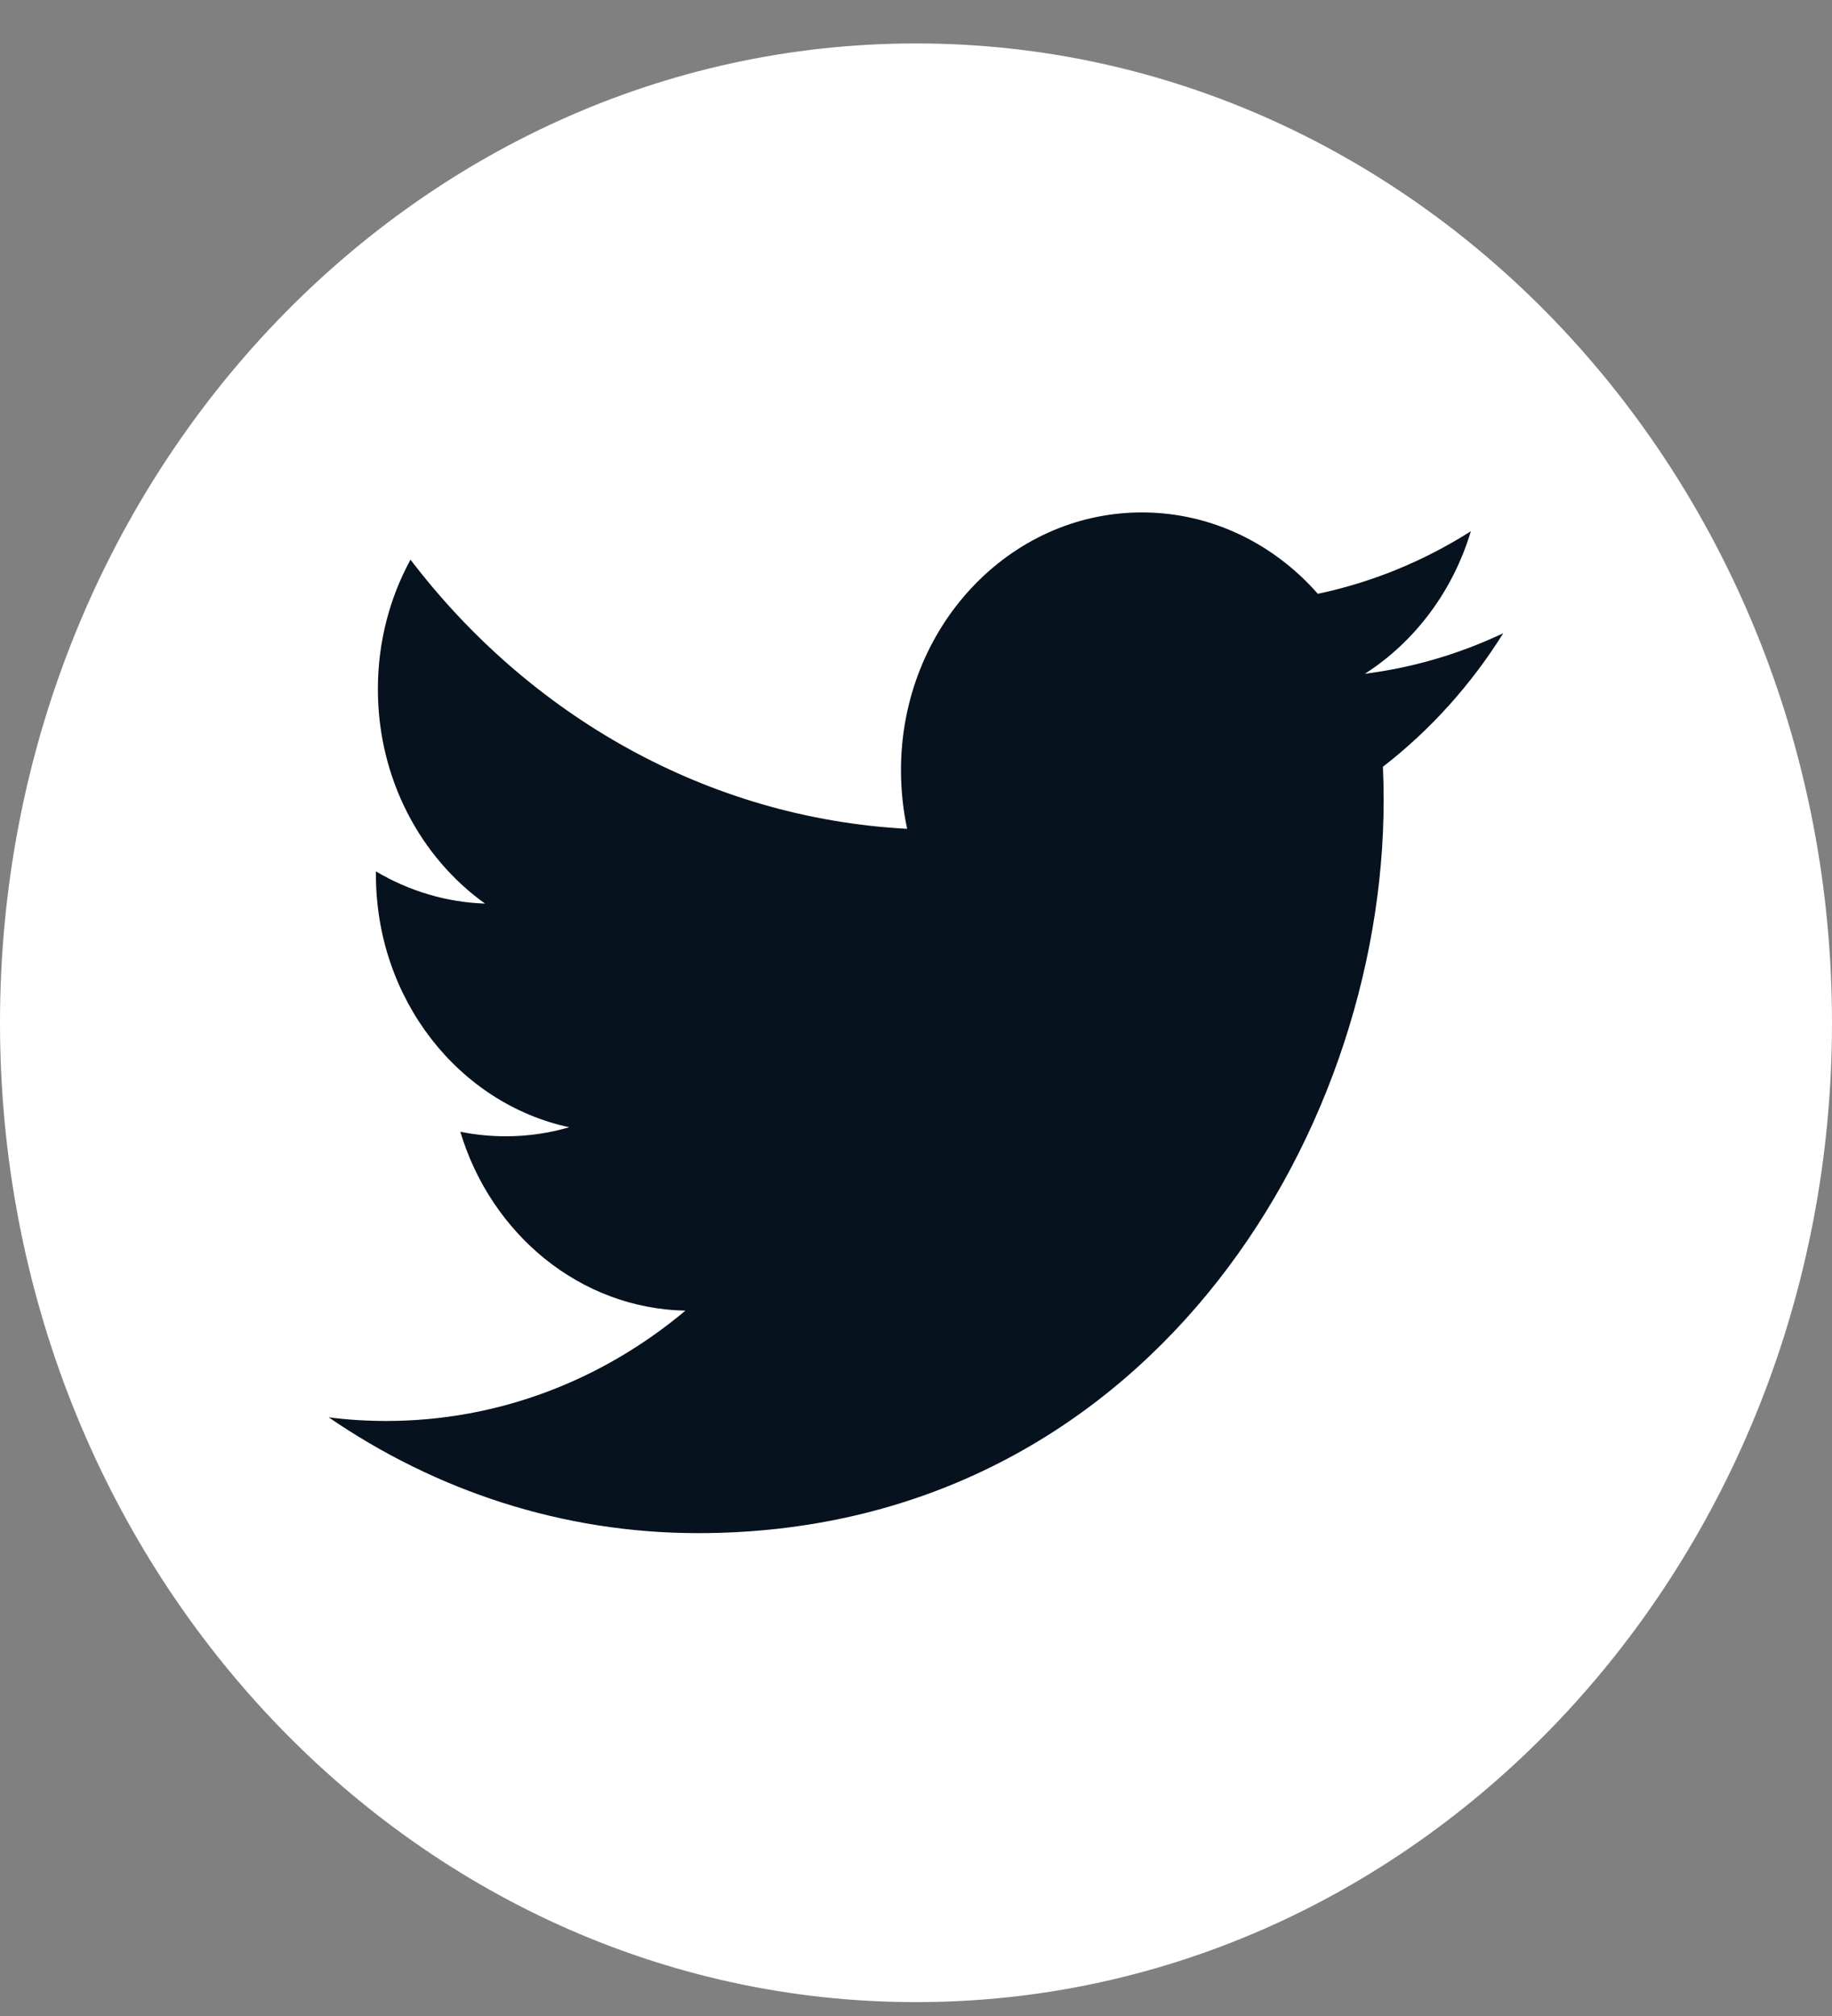 <svg width="30" height="33" viewBox="0 0 30 33" fill="none" xmlns="http://www.w3.org/2000/svg">
<rect x="0" y="0" width="30" height="33" fill="#808080" stroke="none"/>
<path d="M15 32.773C23.284 32.773 30 25.596 30 16.742C30 7.888 23.284 0.711 15 0.711C6.716 0.711 0 7.888 0 16.742C0 25.596 6.716 32.773 15 32.773Z" fill="white"/>
<path d="M24.617 10.365C23.91 10.7 23.15 10.927 22.351 11.029C23.166 10.507 23.791 9.68 24.086 8.696C23.311 9.188 22.464 9.534 21.58 9.72C20.86 8.9 19.834 8.388 18.699 8.388C16.521 8.388 14.754 10.276 14.754 12.606C14.754 12.936 14.789 13.258 14.855 13.567C11.576 13.391 8.668 11.712 6.722 9.161C6.382 9.784 6.188 10.508 6.188 11.281C6.188 12.744 6.885 14.035 7.943 14.791C7.317 14.77 6.704 14.589 6.156 14.264V14.317C6.156 16.36 7.516 18.064 9.321 18.452C8.989 18.549 8.641 18.6 8.281 18.6C8.027 18.6 7.78 18.574 7.538 18.526C8.041 20.201 9.498 21.42 11.224 21.454C9.874 22.586 8.172 23.26 6.324 23.26C6.005 23.26 5.691 23.24 5.382 23.2C7.128 24.397 9.202 25.096 11.431 25.096C18.689 25.096 22.658 18.669 22.658 13.097C22.658 12.914 22.654 12.732 22.646 12.551C23.419 11.953 24.087 11.213 24.617 10.365Z" fill="#06121E"/>
</svg>